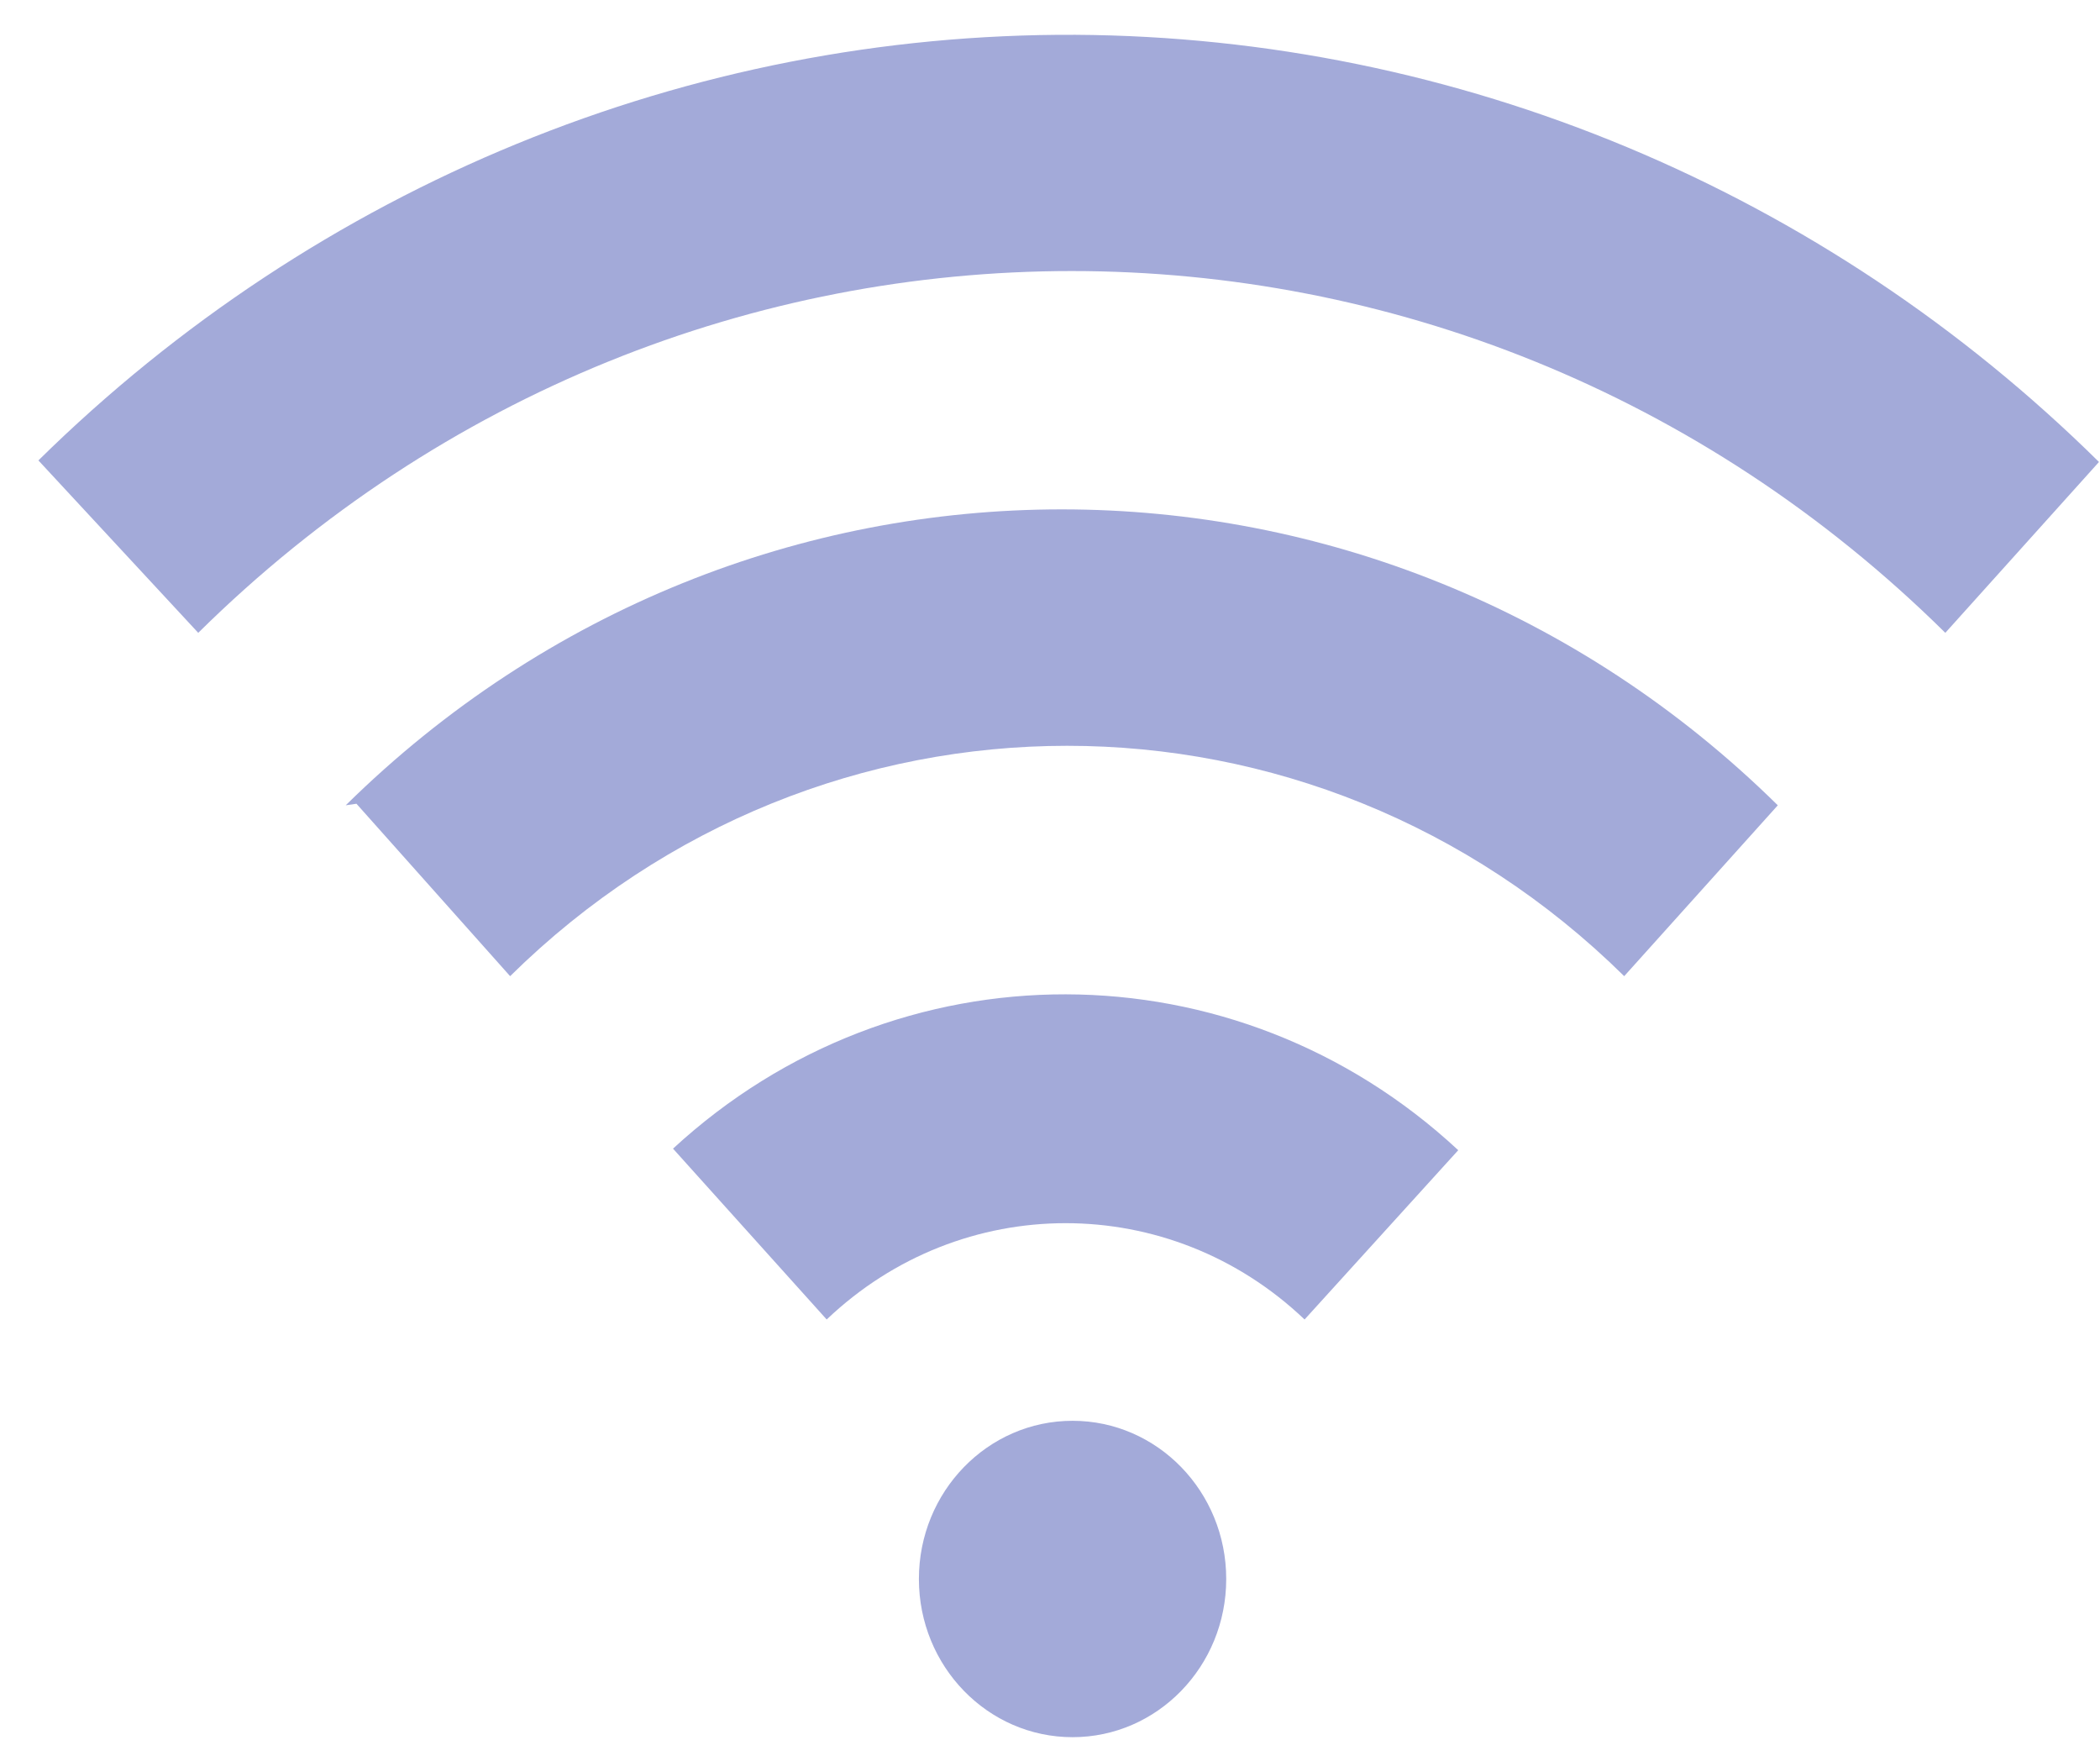 <?xml version="1.0" encoding="UTF-8"?>
<svg width="35px" height="29px" viewBox="0 0 35 29" version="1.1" xmlns="http://www.w3.org/2000/svg" xmlns:xlink="http://www.w3.org/1999/xlink">
    <title>programs/legend-afa</title>
    <g id="Pathway-Template-(Nursing)" stroke="none" stroke-width="1" fill="none" fill-rule="evenodd">
        <g id="Pathway-Template---Mobile" transform="translate(-77, -1474)" fill="#A3AAD9">
            <g id="programs/legend-online" transform="translate(68, 1462)">
                <g id="noun_wifi_2123917" transform="translate(9, 12)">
                    <g id="Group" fill-rule="nonzero">
                        <path d="M11.217,19.14 L13.778,21.987 C16.026,19.847 19.495,19.847 21.743,21.987 L24.304,19.166 C20.59,15.713 14.944,15.702 11.217,19.14 Z" id="Path"></path>
                        <path d="M5.941,13.393 L8.502,16.266 C13.693,11.148 21.879,11.148 27.07,16.266 L29.63,13.419 C22.956,6.844 12.436,6.844 5.762,13.419 L5.941,13.393 Z" id="Path"></path>
                        <path d="M17.927,0.58 C11.49,0.549 5.292,3.091 0.64,7.672 L3.304,10.545 C11.439,2.507 24.286,2.507 32.422,10.545 L34.983,7.698 C30.393,3.165 24.288,0.617 17.927,0.58 Z" id="Path"></path>
                        <ellipse id="Oval" cx="17.876" cy="26.311" rx="2.561" ry="2.636"></ellipse>
                    </g>
                </g>
            </g>
        </g>
    </g>
</svg>